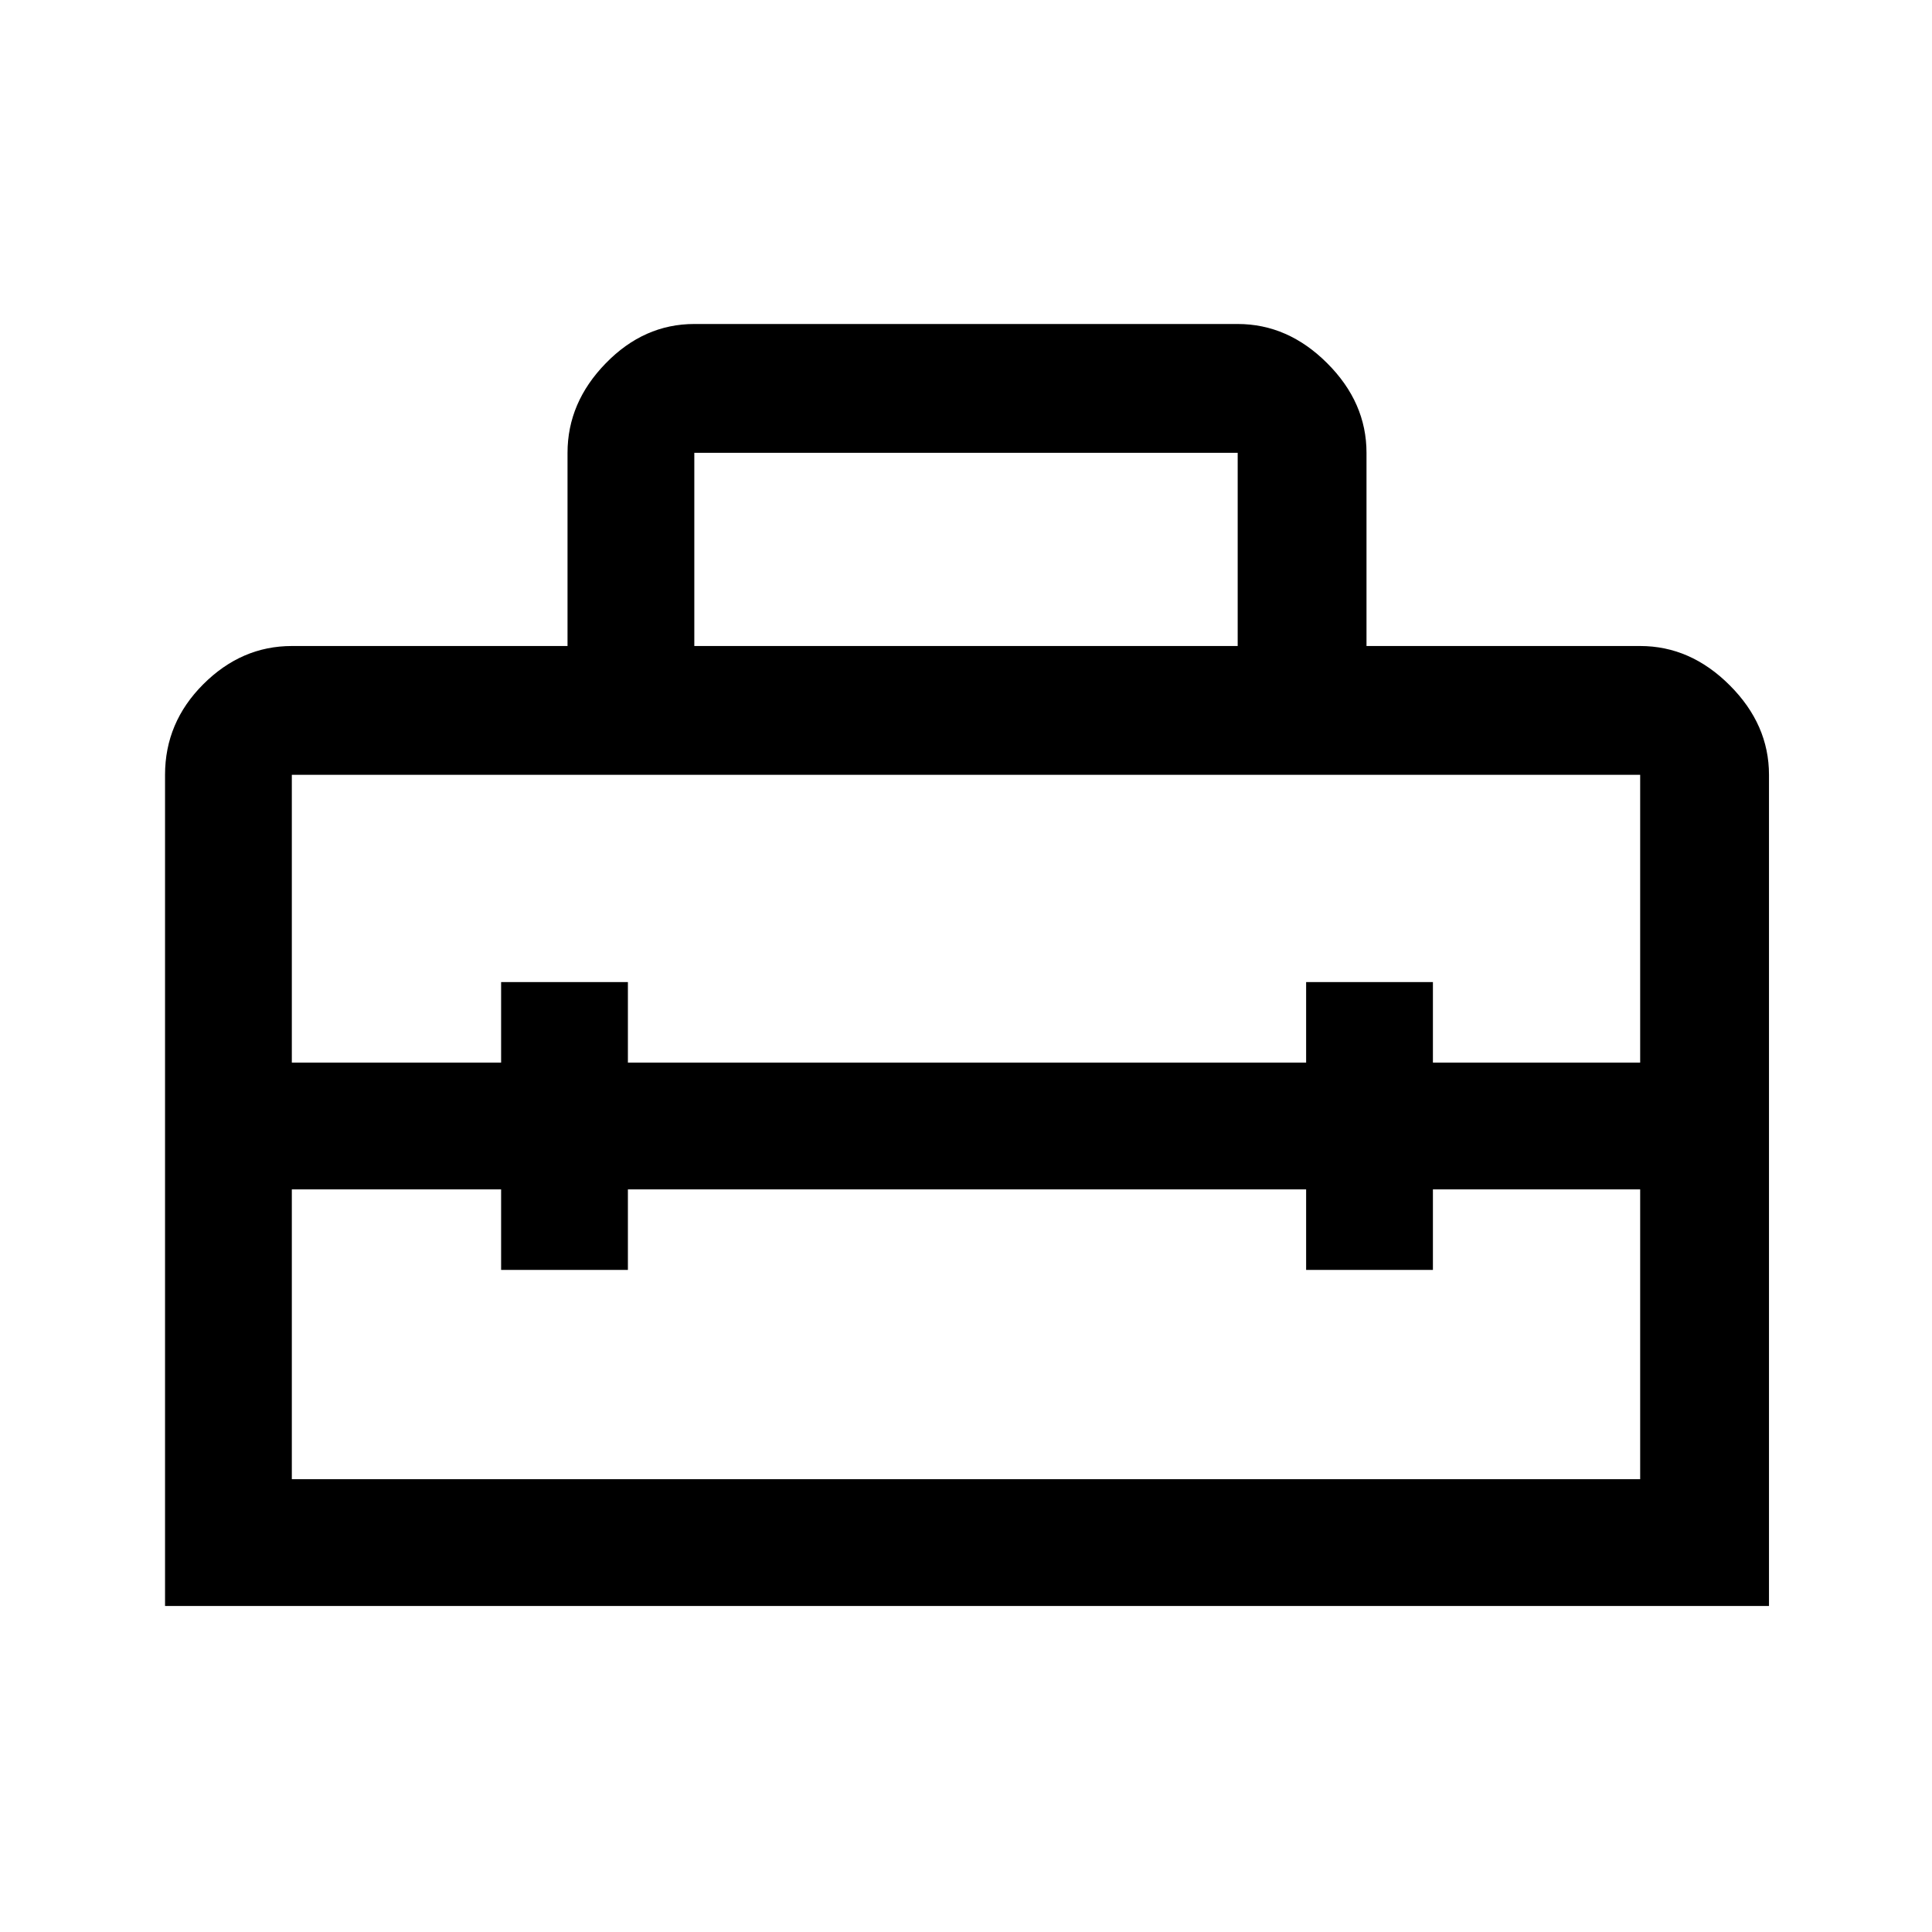 <svg xmlns="http://www.w3.org/2000/svg" height="40" width="40"><path d="M3.417 33.25V16.042q0-1.084.791-1.875.792-.792 1.834-.792h5.708v-4q0-1.042.792-1.854.791-.813 1.833-.813h11.25q1.042 0 1.854.813.813.812.813 1.854v4h5.666q1.042 0 1.854.813.813.812.813 1.854V33.25Zm2.625-2.625h27.916v-6h-4.291v1.667h-2.625v-1.667H13v1.667h-2.625v-1.667H6.042Zm0-14.583V22h4.333v-1.667H13V22h14.042v-1.667h2.625V22h4.291v-5.958H6.042Zm8.333-2.667h11.25v-4h-11.25Z"/></svg>